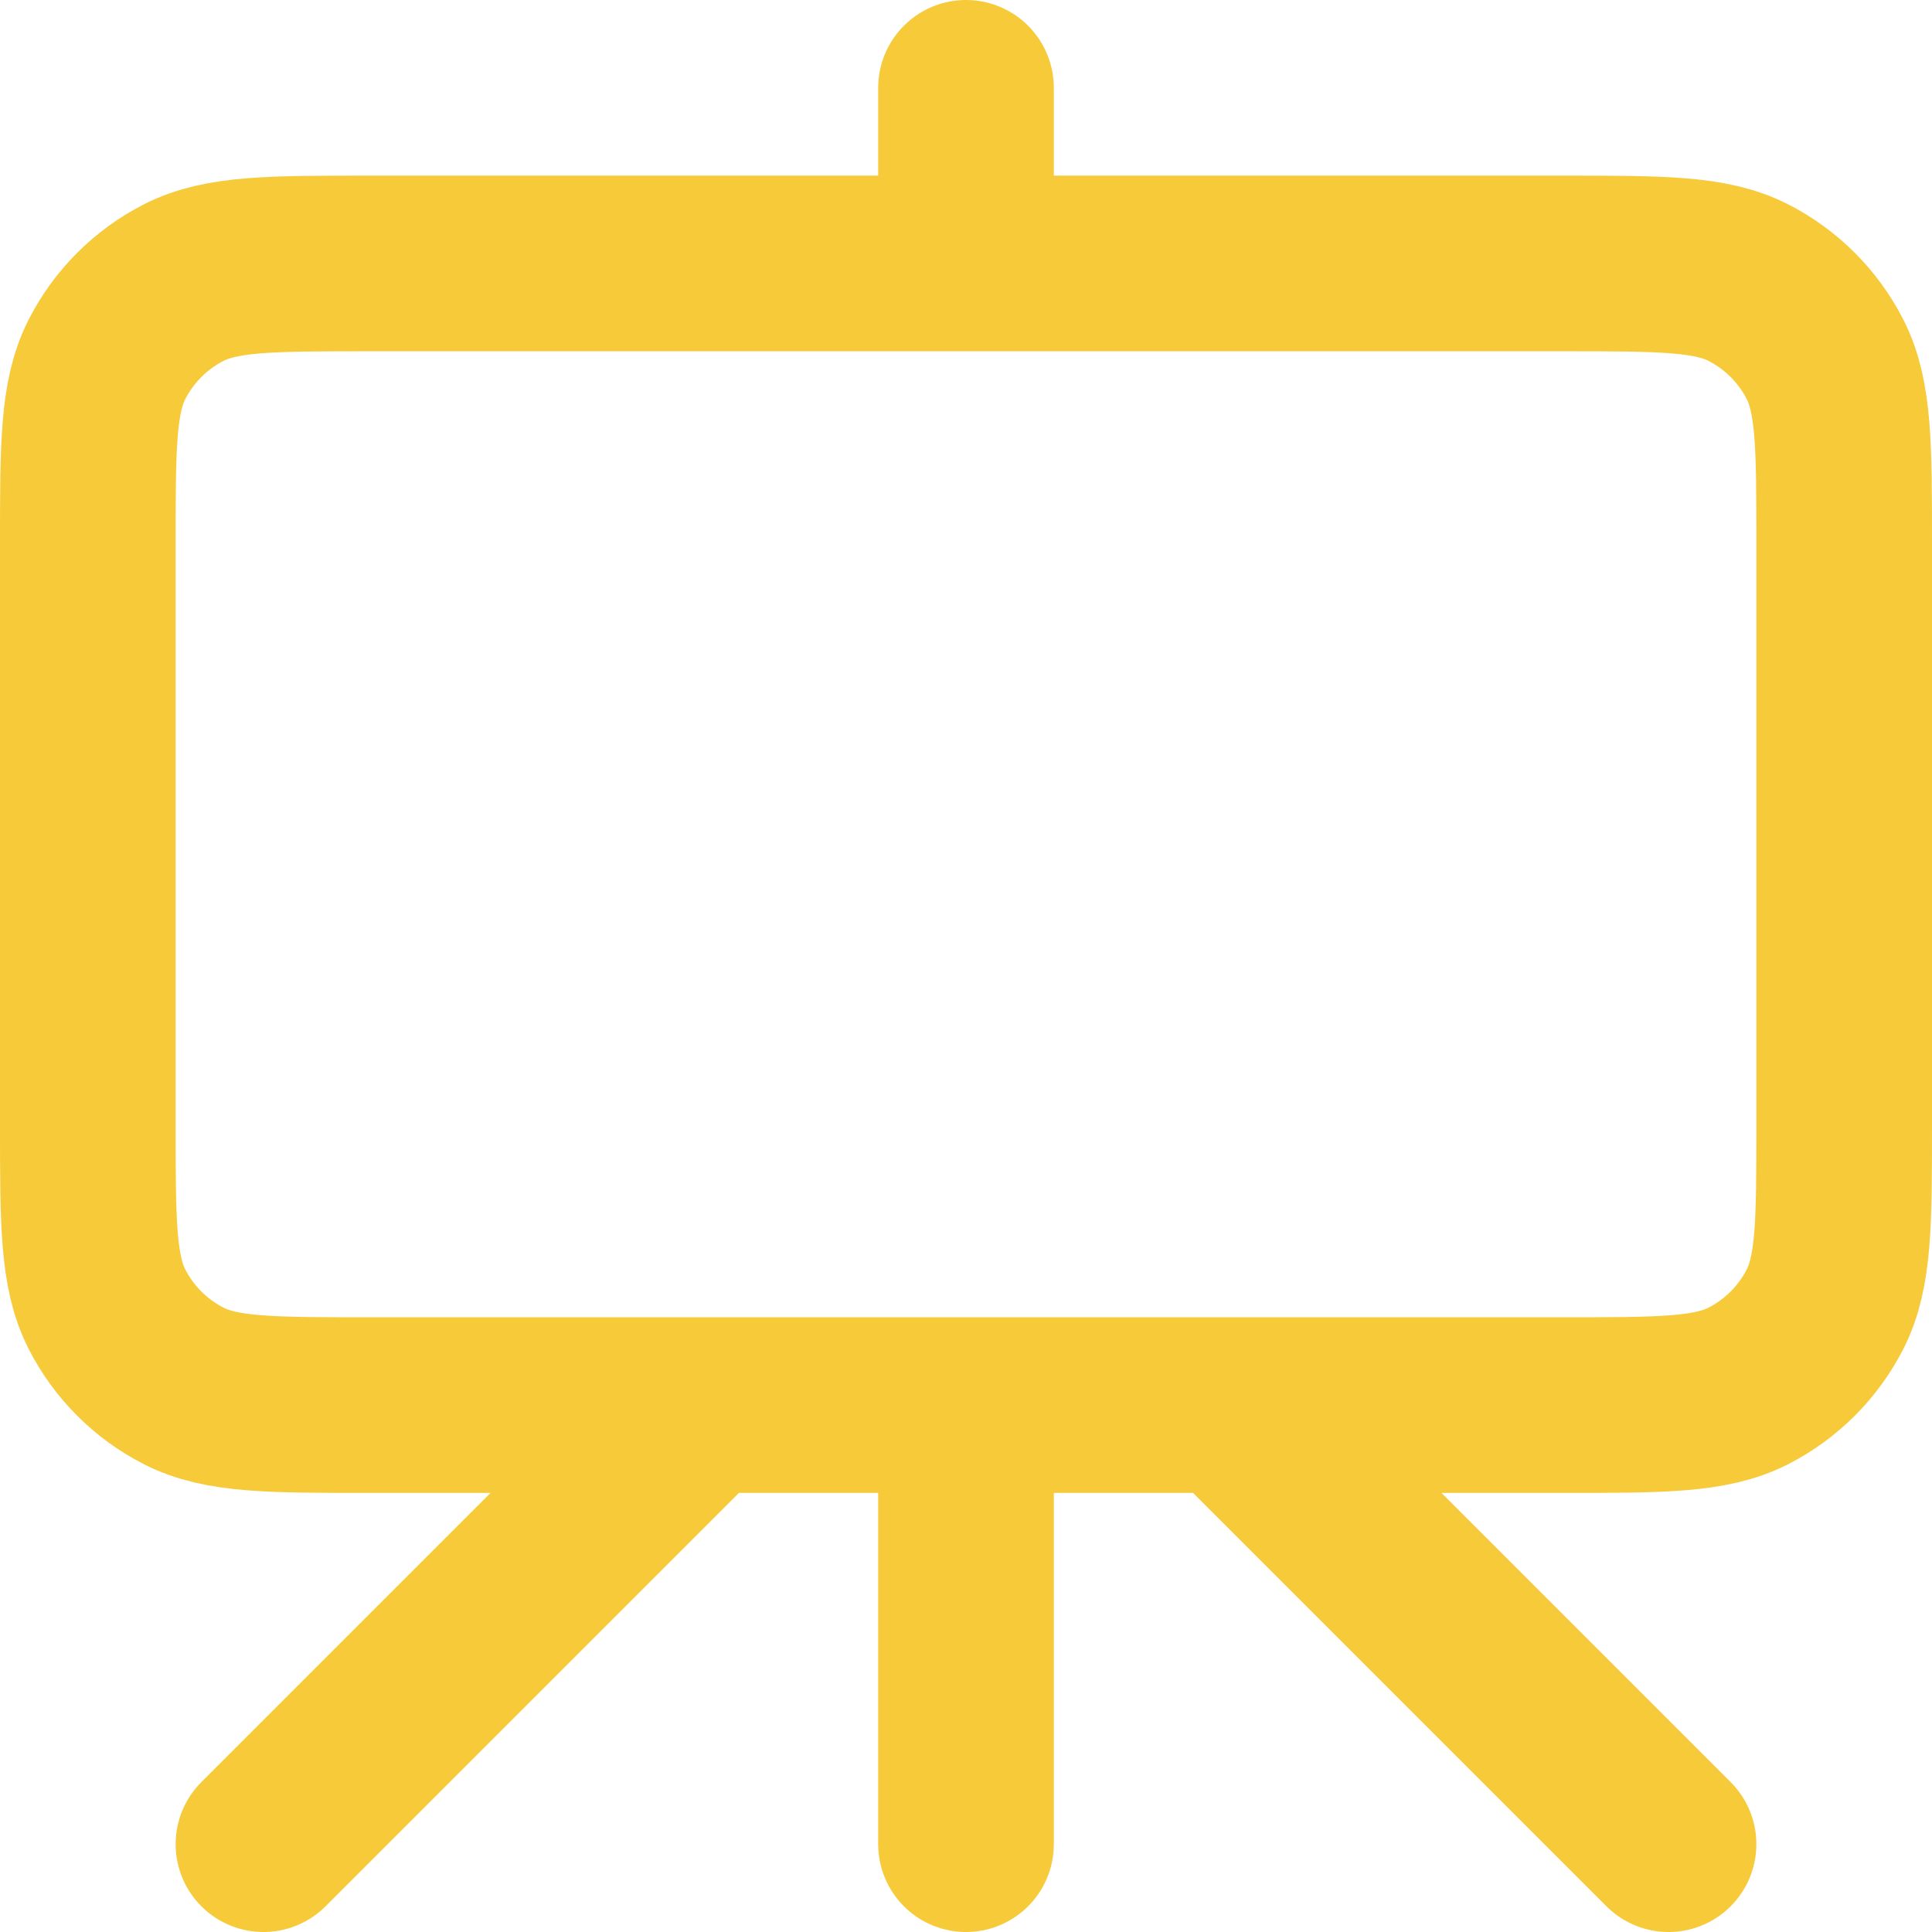 <svg width="22" height="22" viewBox="0 0 22 22" fill="none" xmlns="http://www.w3.org/2000/svg">
<path d="M8 16L3 21M14 16L19 21M11 1V3M11 21V16M4.2 16H17.8C18.92 16 19.48 16 19.908 15.782C20.284 15.59 20.59 15.284 20.782 14.908C21 14.48 21 13.92 21 12.8V6.2C21 5.08 21 4.52 20.782 4.092C20.59 3.716 20.284 3.41 19.908 3.218C19.48 3 18.92 3 17.8 3H4.2C3.08 3 2.52 3 2.092 3.218C1.716 3.41 1.41 3.716 1.218 4.092C1 4.52 1 5.08 1 6.2V12.8C1 13.92 1 14.48 1.218 14.908C1.41 15.284 1.716 15.59 2.092 15.782C2.52 16 3.08 16 4.2 16Z" stroke="#F7CA3A" stroke-width="2" stroke-linecap="round" stroke-linejoin="round"/>
</svg>
